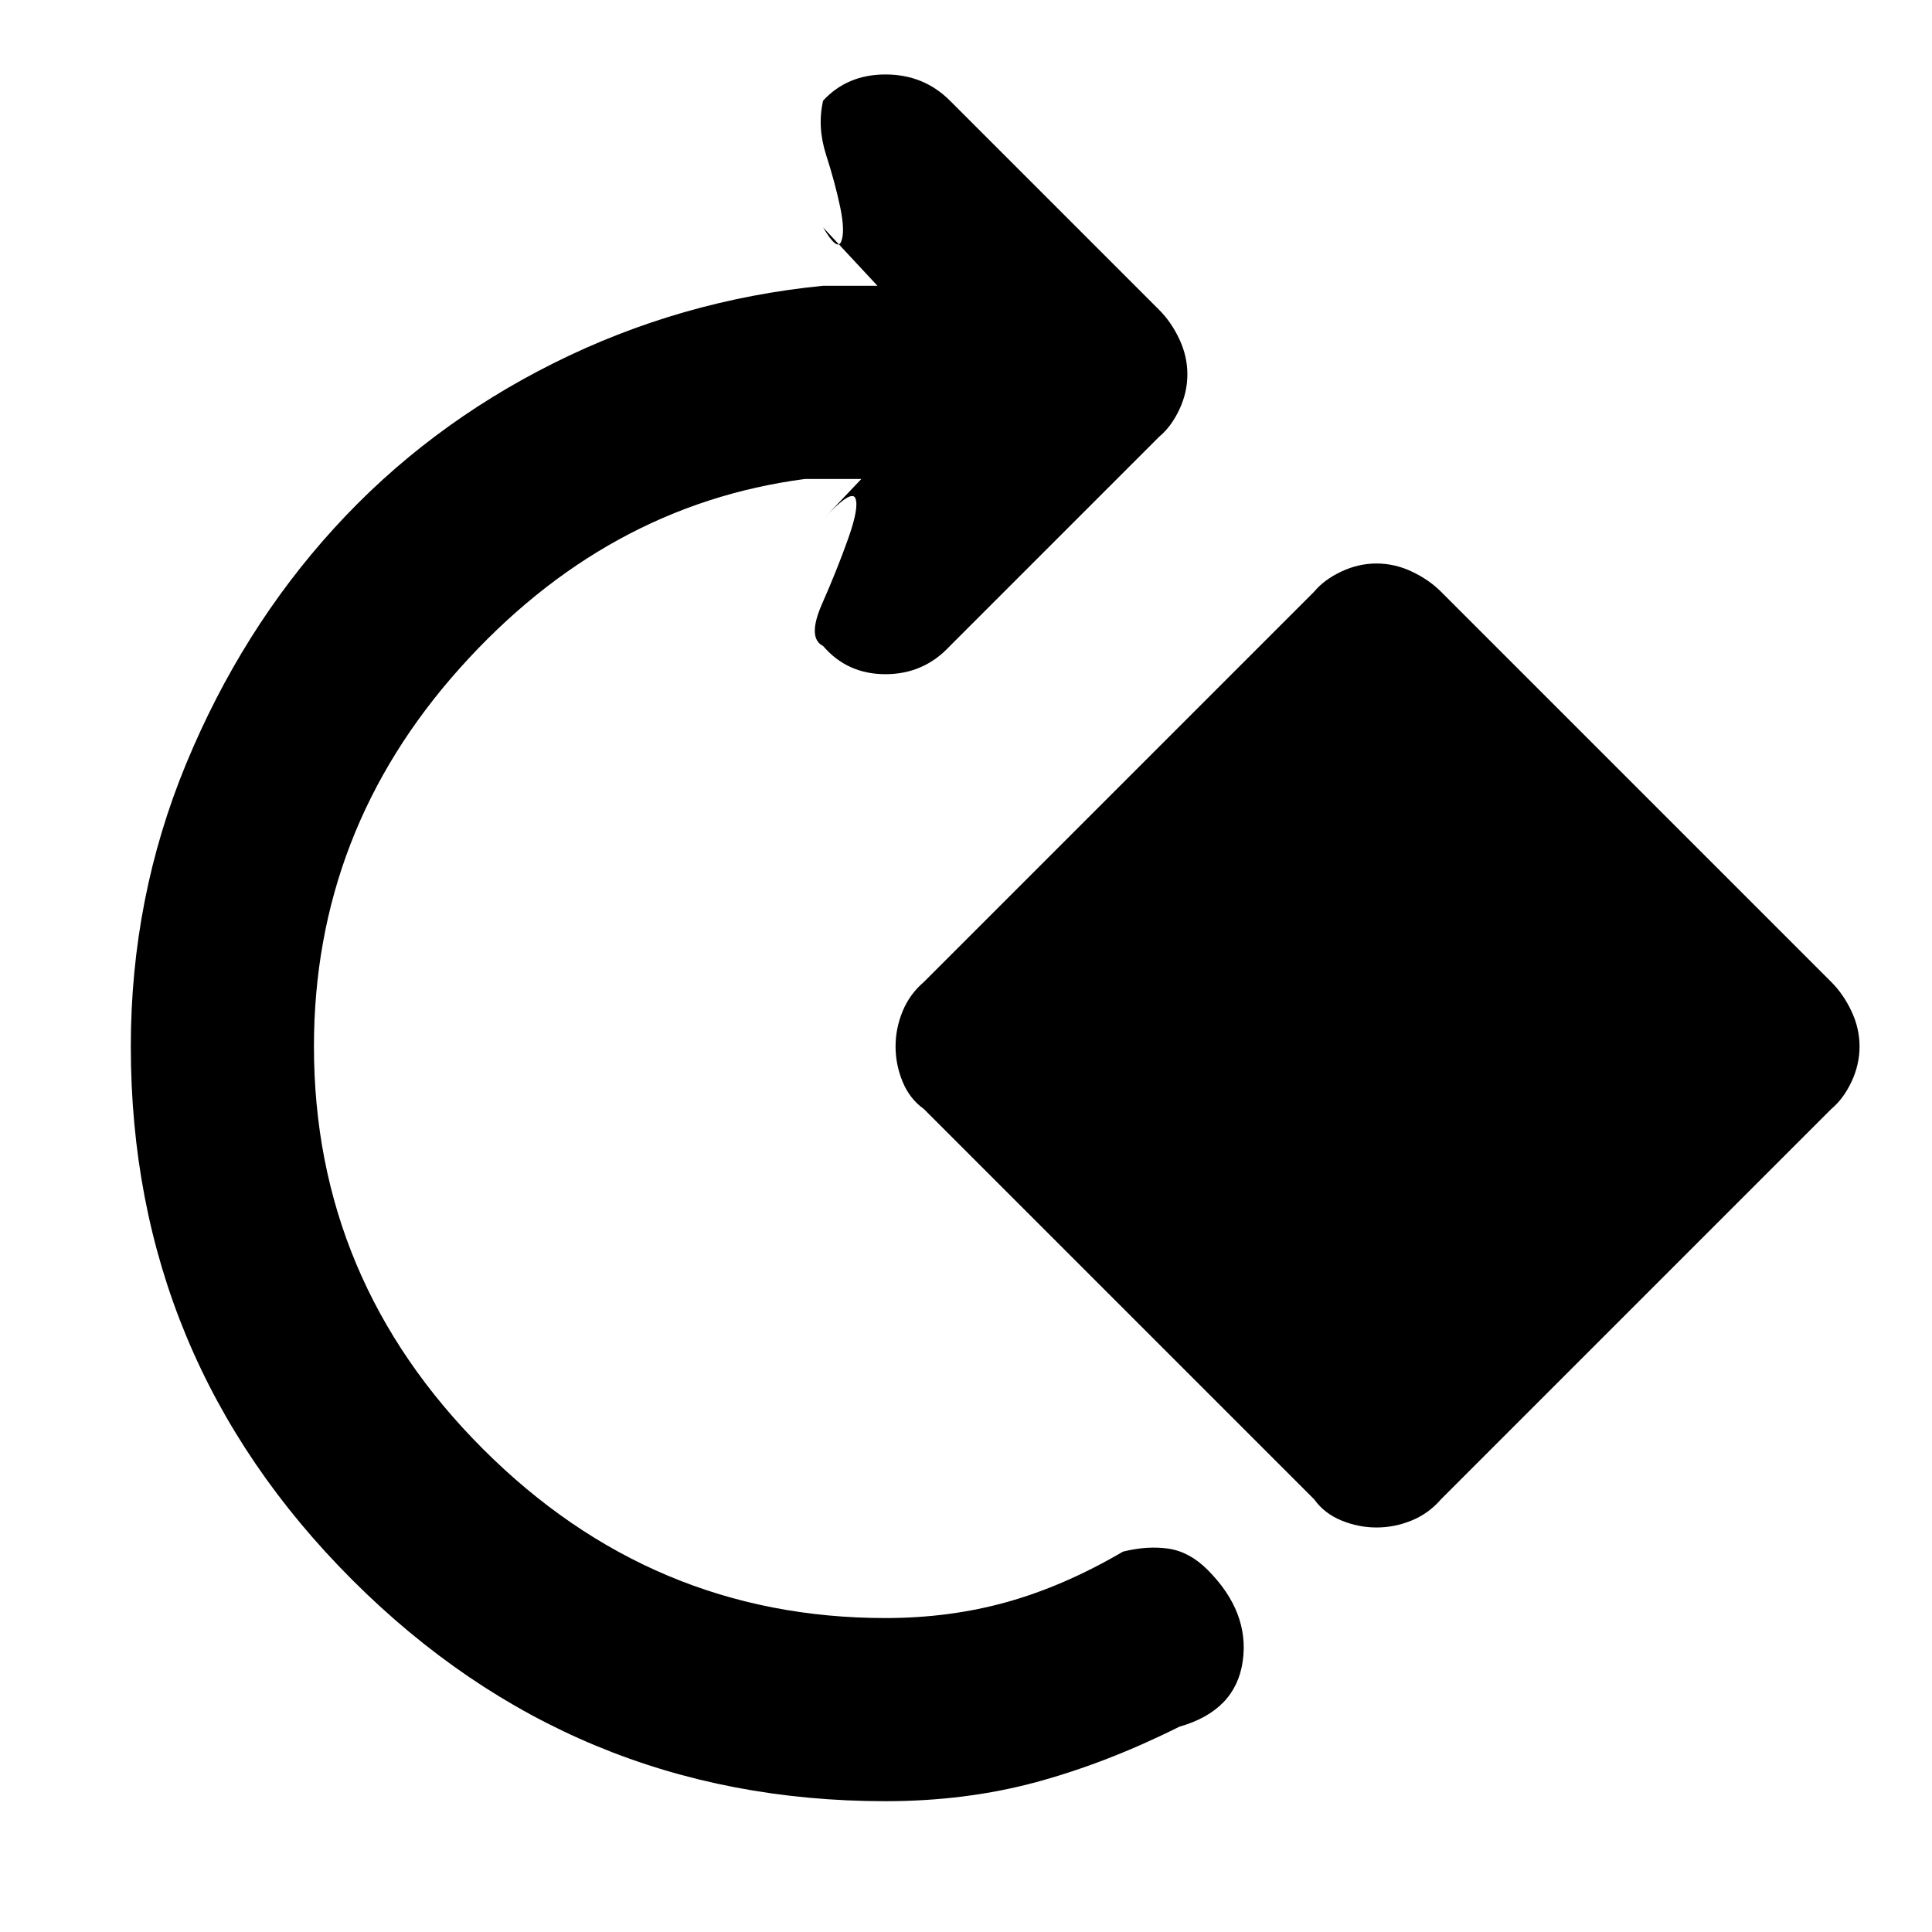 <svg xmlns="http://www.w3.org/2000/svg" height="48" width="48"><path d="M22 44.75q-7.75 0-13.25-5.5T3.25 26q0-3.7 1.375-7.025t3.675-5.85q2.3-2.525 5.45-4.1Q16.9 7.45 20.45 7.1h1.35l-1.35-1.45q.35.6.45.35.1-.25-.025-.85t-.35-1.3q-.225-.7-.075-1.35.6-.65 1.55-.65.95 0 1.6.65l5.2 5.2q.3.3.5.725t.2.875q0 .45-.2.875t-.5.675l-5.2 5.2q-.65.7-1.6.7-.95 0-1.55-.7-.4-.2-.025-1.05.375-.85.65-1.625t.175-1q-.1-.225-.8.525l.95-1H20q-4.95.65-8.575 4.7Q7.8 20.65 7.8 26q0 5.8 4.2 10t10 4.2q1.6 0 3.025-.4 1.425-.4 2.875-1.25.6-.15 1.125-.075T30 39q1.05 1.05.875 2.275Q30.7 42.5 29.3 42.9q-1.8.9-3.55 1.375-1.75.475-3.75.475Zm12.2-6.8q-.45 0-.875-.175t-.675-.525l-9.7-9.7q-.35-.25-.525-.675-.175-.425-.175-.875t.175-.875q.175-.425.525-.725l9.7-9.7q.25-.3.675-.5.425-.2.875-.2t.875.2q.425.2.725.5l9.7 9.7q.3.3.5.725t.2.875q0 .45-.2.875t-.5.675l-9.7 9.7q-.3.35-.725.525-.425.175-.875.175Z"/></svg>